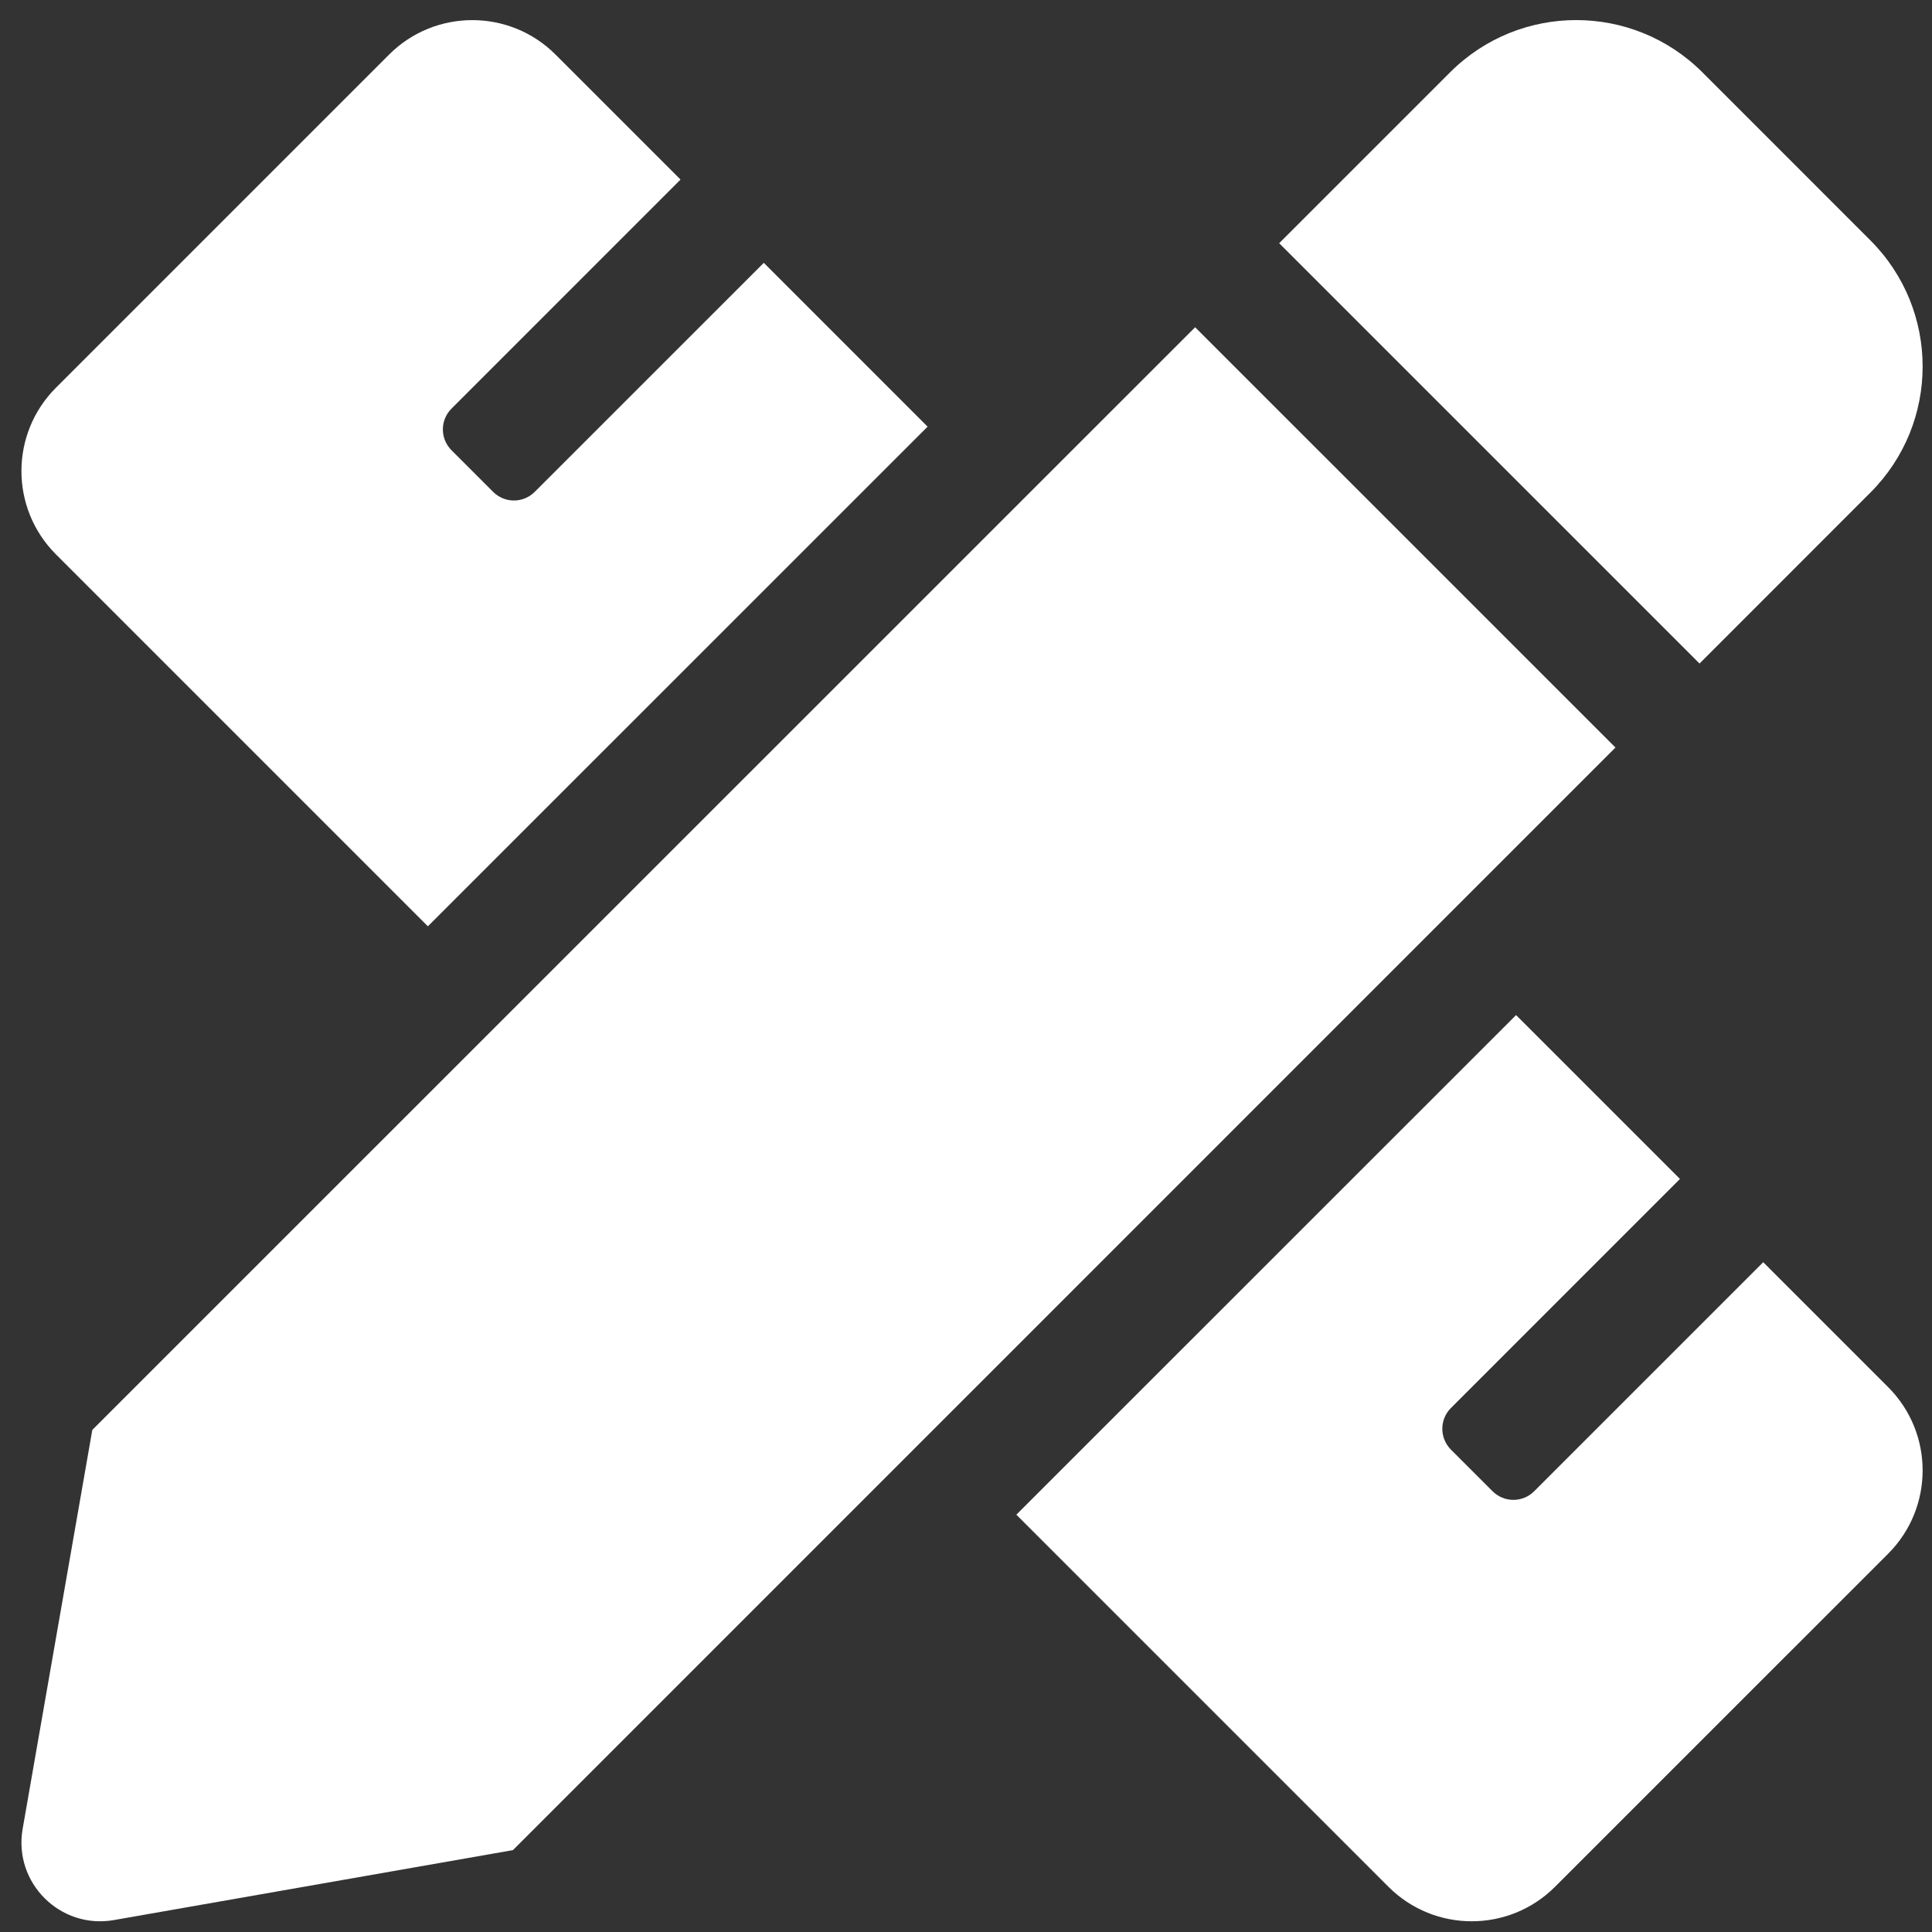 <svg width="50" height="50" viewBox="0 0 50 50" fill="none" xmlns="http://www.w3.org/2000/svg">
<rect x="0" y="0" width="50" height="50" fill="#333333" stroke="none"/>
<path fill-rule="evenodd" clip-rule="evenodd" d="M11.073 23.973L24.006 11.042L19.767 6.802L13.839 12.729C13.696 12.872 13.503 12.953 13.3 12.953C13.098 12.953 12.905 12.872 12.762 12.729L11.685 11.652C11.387 11.354 11.387 10.872 11.685 10.575L17.612 4.647L14.379 1.414C13.189 0.223 11.259 0.223 10.068 1.414L1.447 10.035C0.258 11.225 0.257 13.155 1.447 14.346L11.073 23.973ZM48.406 12.748C50.209 10.946 50.208 8.023 48.406 6.221L44.058 1.872C42.255 0.069 39.331 0.069 37.528 1.872L33.105 6.294L43.984 17.172L48.406 12.748ZM30.93 8.469L2.389 37.006L0.586 47.331C0.343 48.724 1.556 49.936 2.949 49.691L13.275 47.881L41.808 19.346L30.93 8.469ZM48.865 35.899L45.632 32.666L39.705 38.593C39.407 38.891 38.924 38.891 38.627 38.593L37.55 37.516C37.253 37.218 37.253 36.736 37.55 36.439L43.477 30.511L39.236 26.27L26.303 39.2L35.933 48.83C37.123 50.02 39.053 50.02 40.244 48.83L48.865 40.21C50.055 39.019 50.055 37.089 48.865 35.899Z" fill="white" fill-opacity="1"/>
</svg>
